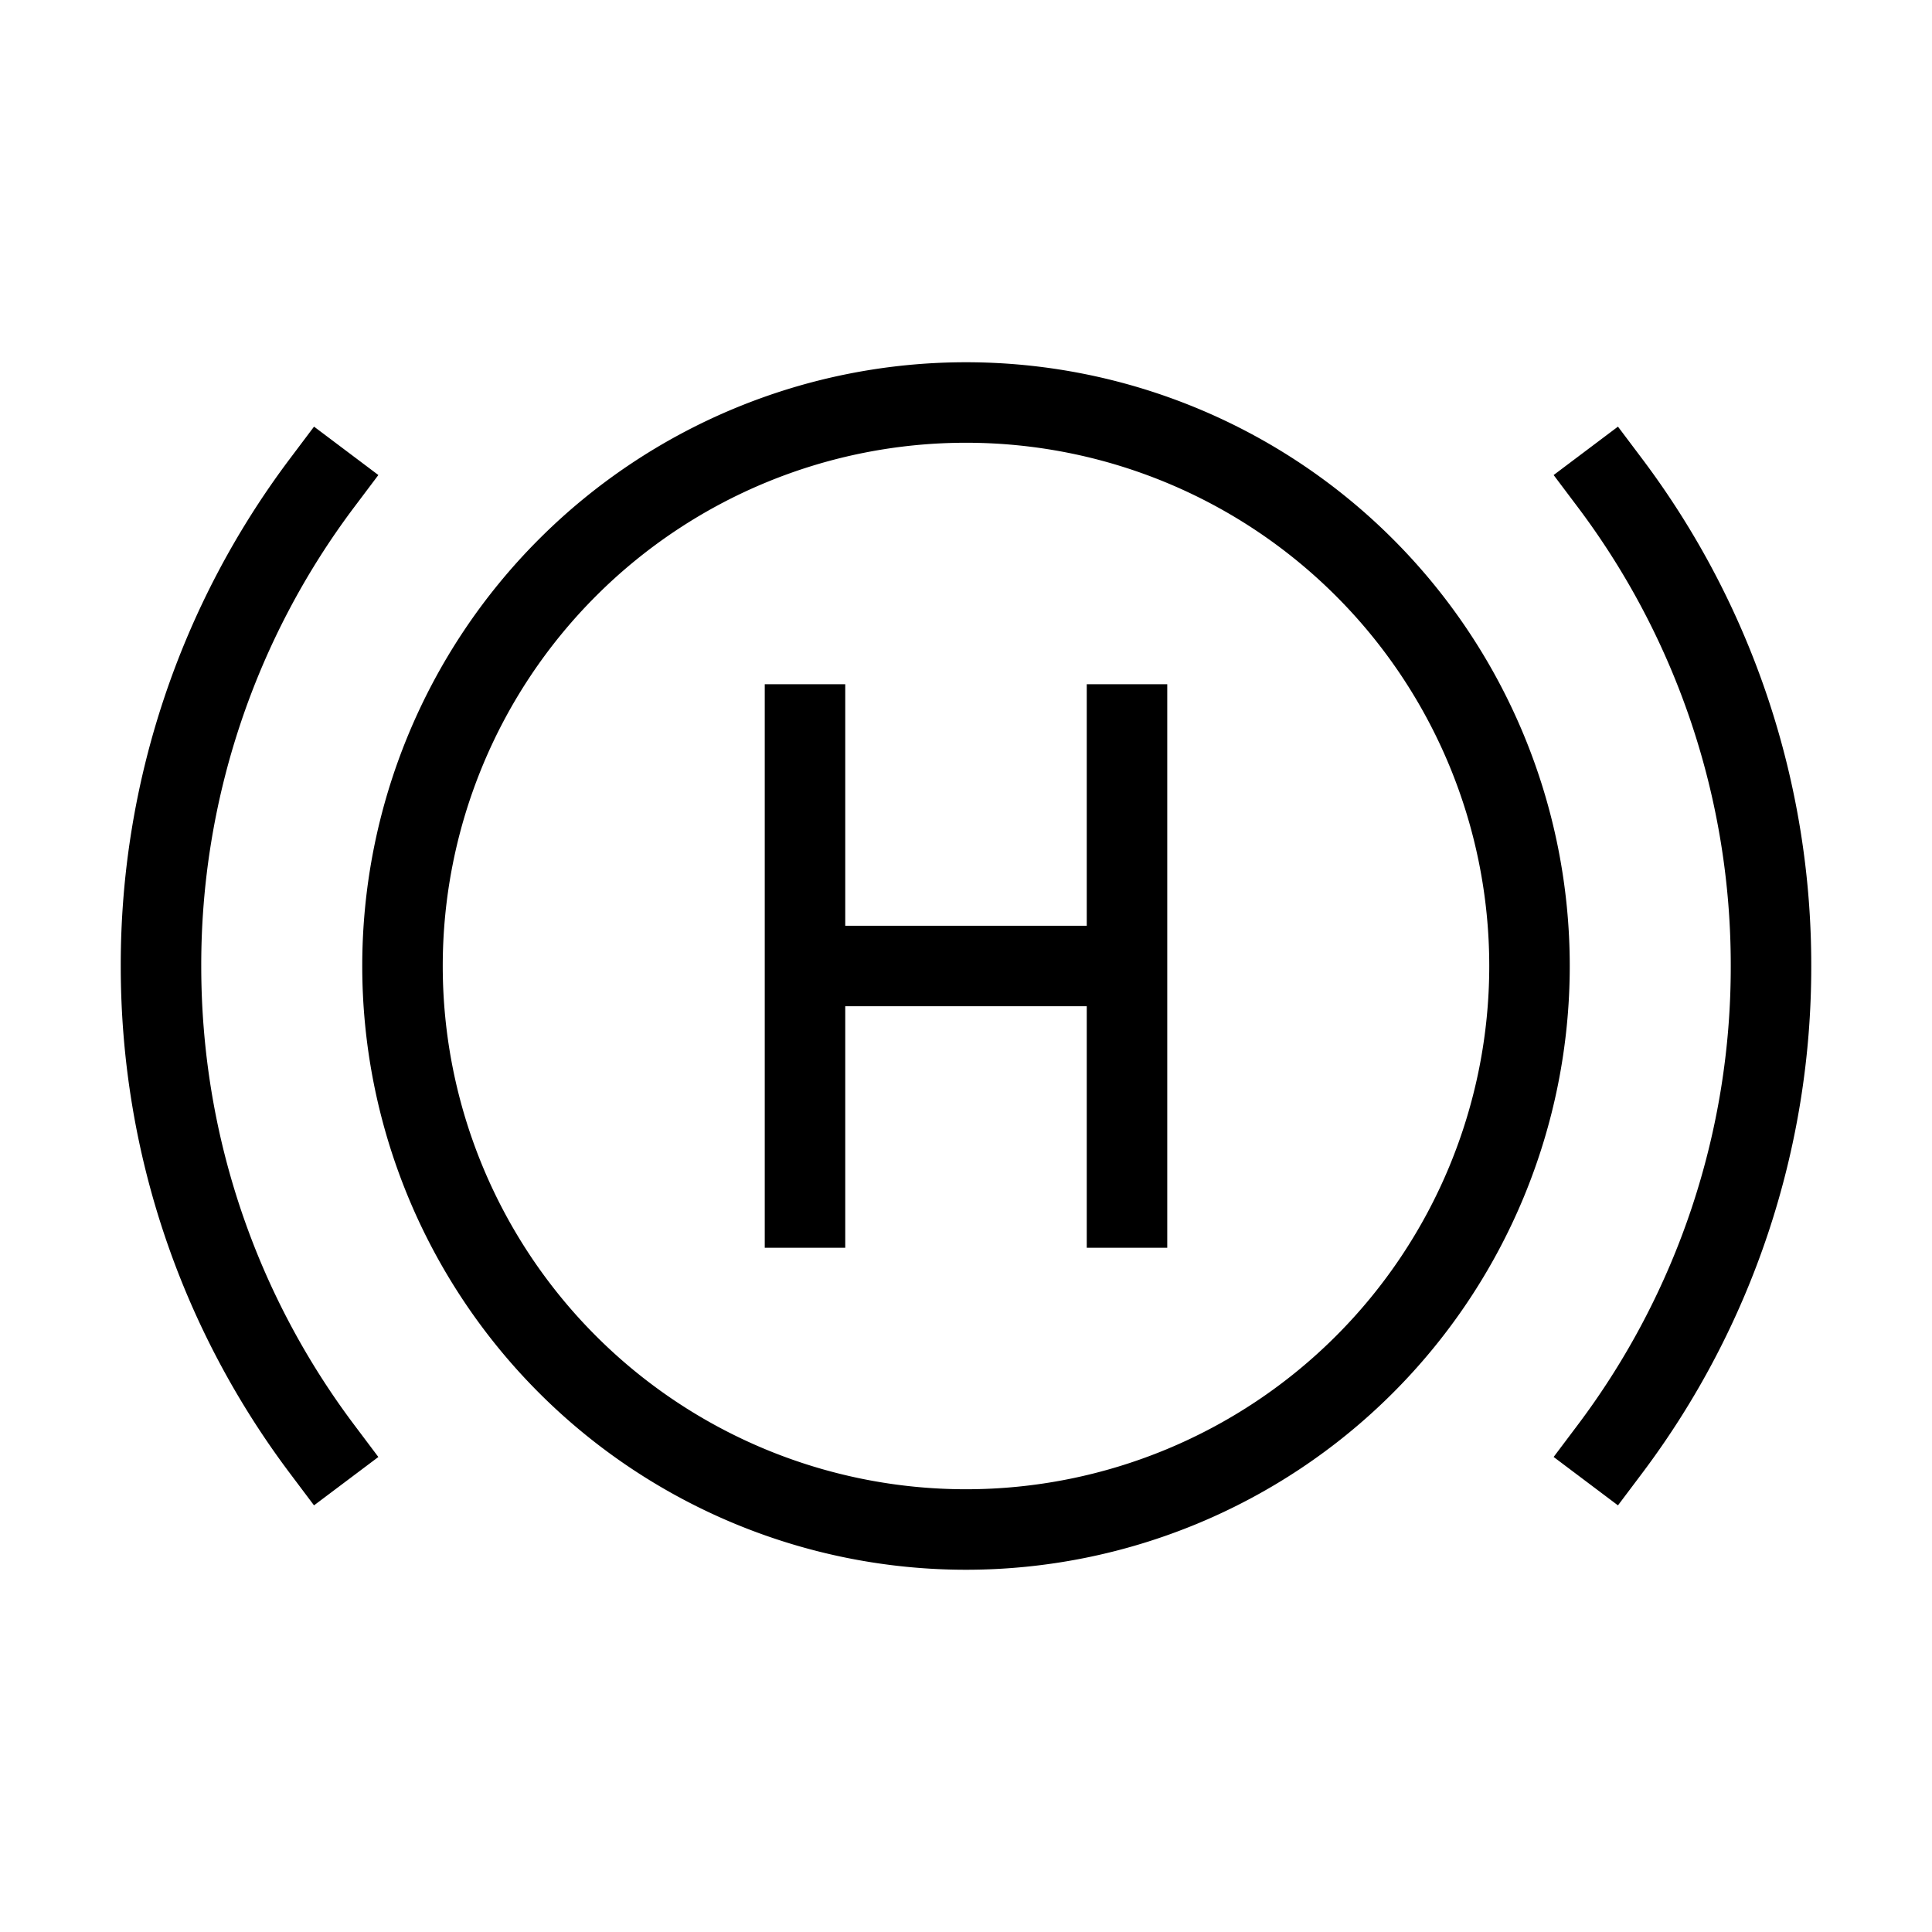 <svg xmlns="http://www.w3.org/2000/svg" width="24" height="24" fill="none">
    <path stroke="currentColor" stroke-linecap="square" d="M4 6a9.956 9.956 0 0 0-2 6c0 2.251.744 4.329 2 6M20 6a9.956 9.956 0 0 1 2 6 9.956 9.956 0 0 1-2 6M10 9v3m0 0v3m0-3h4m0-3v3m0 0v3m5-3a7 7 0 1 1-14 0 7 7 0 0 1 14 0Z"/>
</svg>